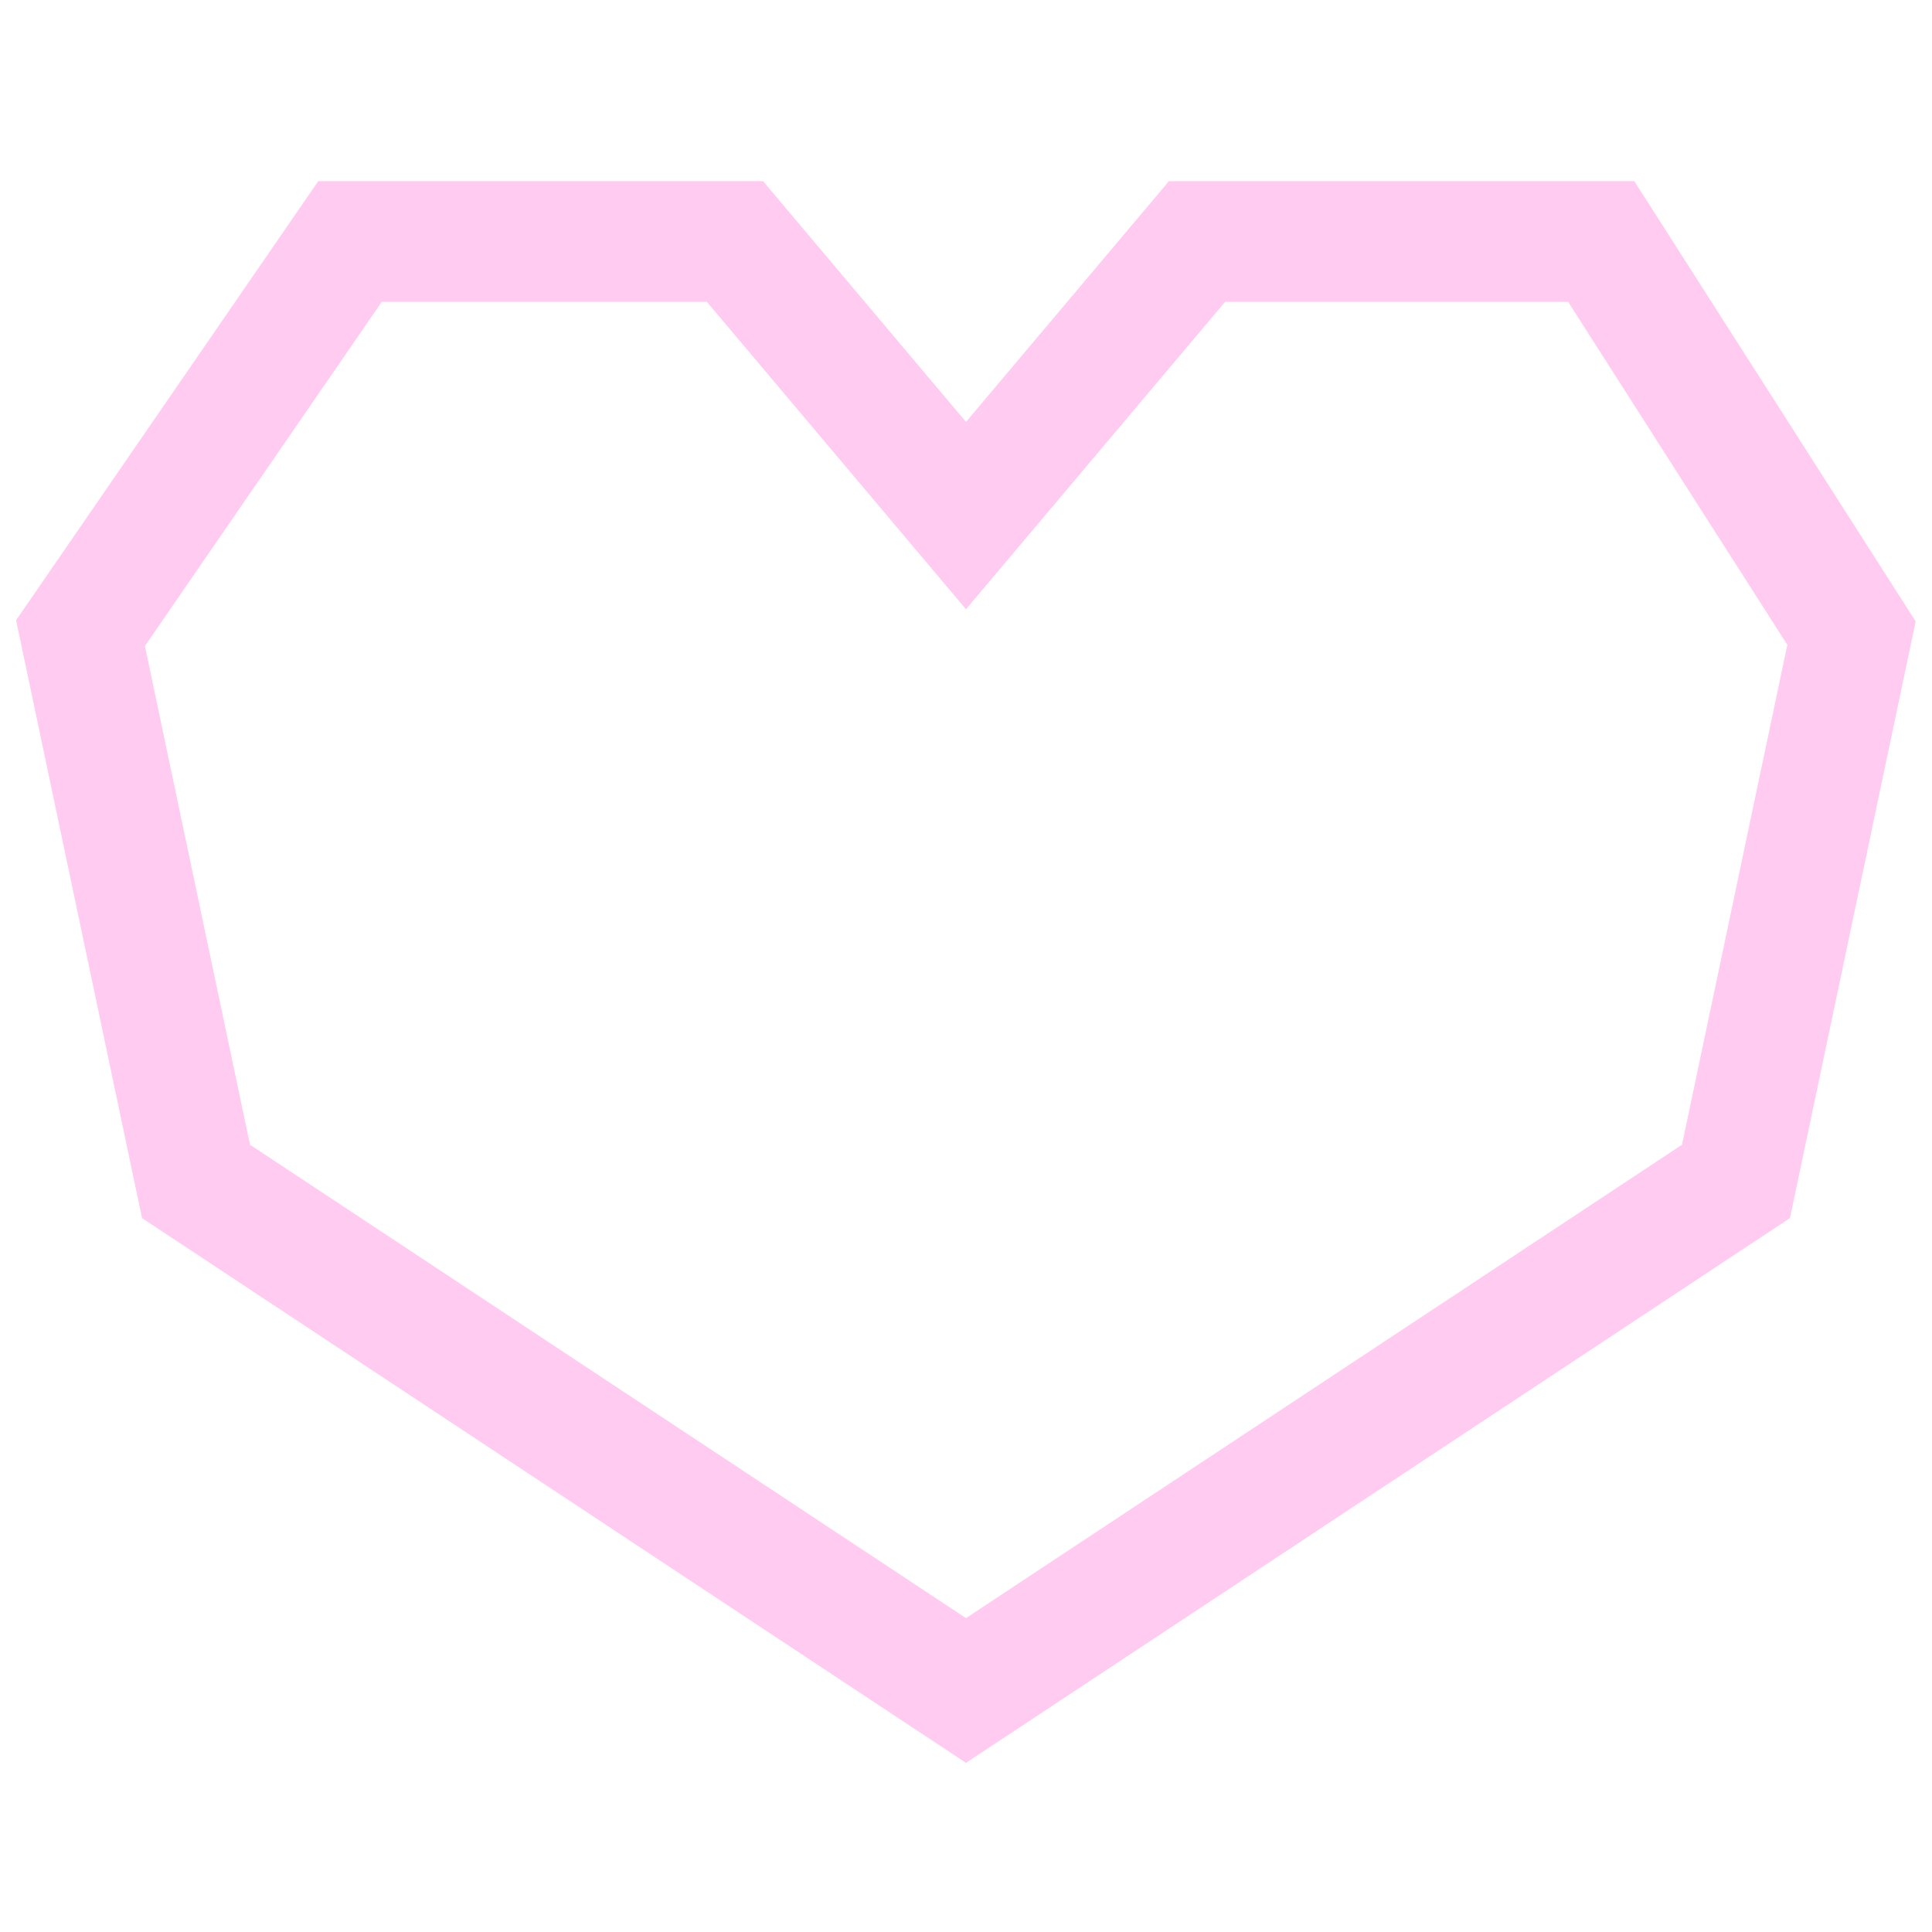 <svg width="24" height="24" viewBox="0 0 24 24" fill="none" xmlns="http://www.w3.org/2000/svg">
<path d="M1 7.865L4.348 3H9.13L12 6.405L14.87 3H19.891L23 7.865L21.565 14.676L12 21L2.435 14.676L1 7.865Z" stroke="#FFCBF1" stroke-width="1.5"/>
</svg>
